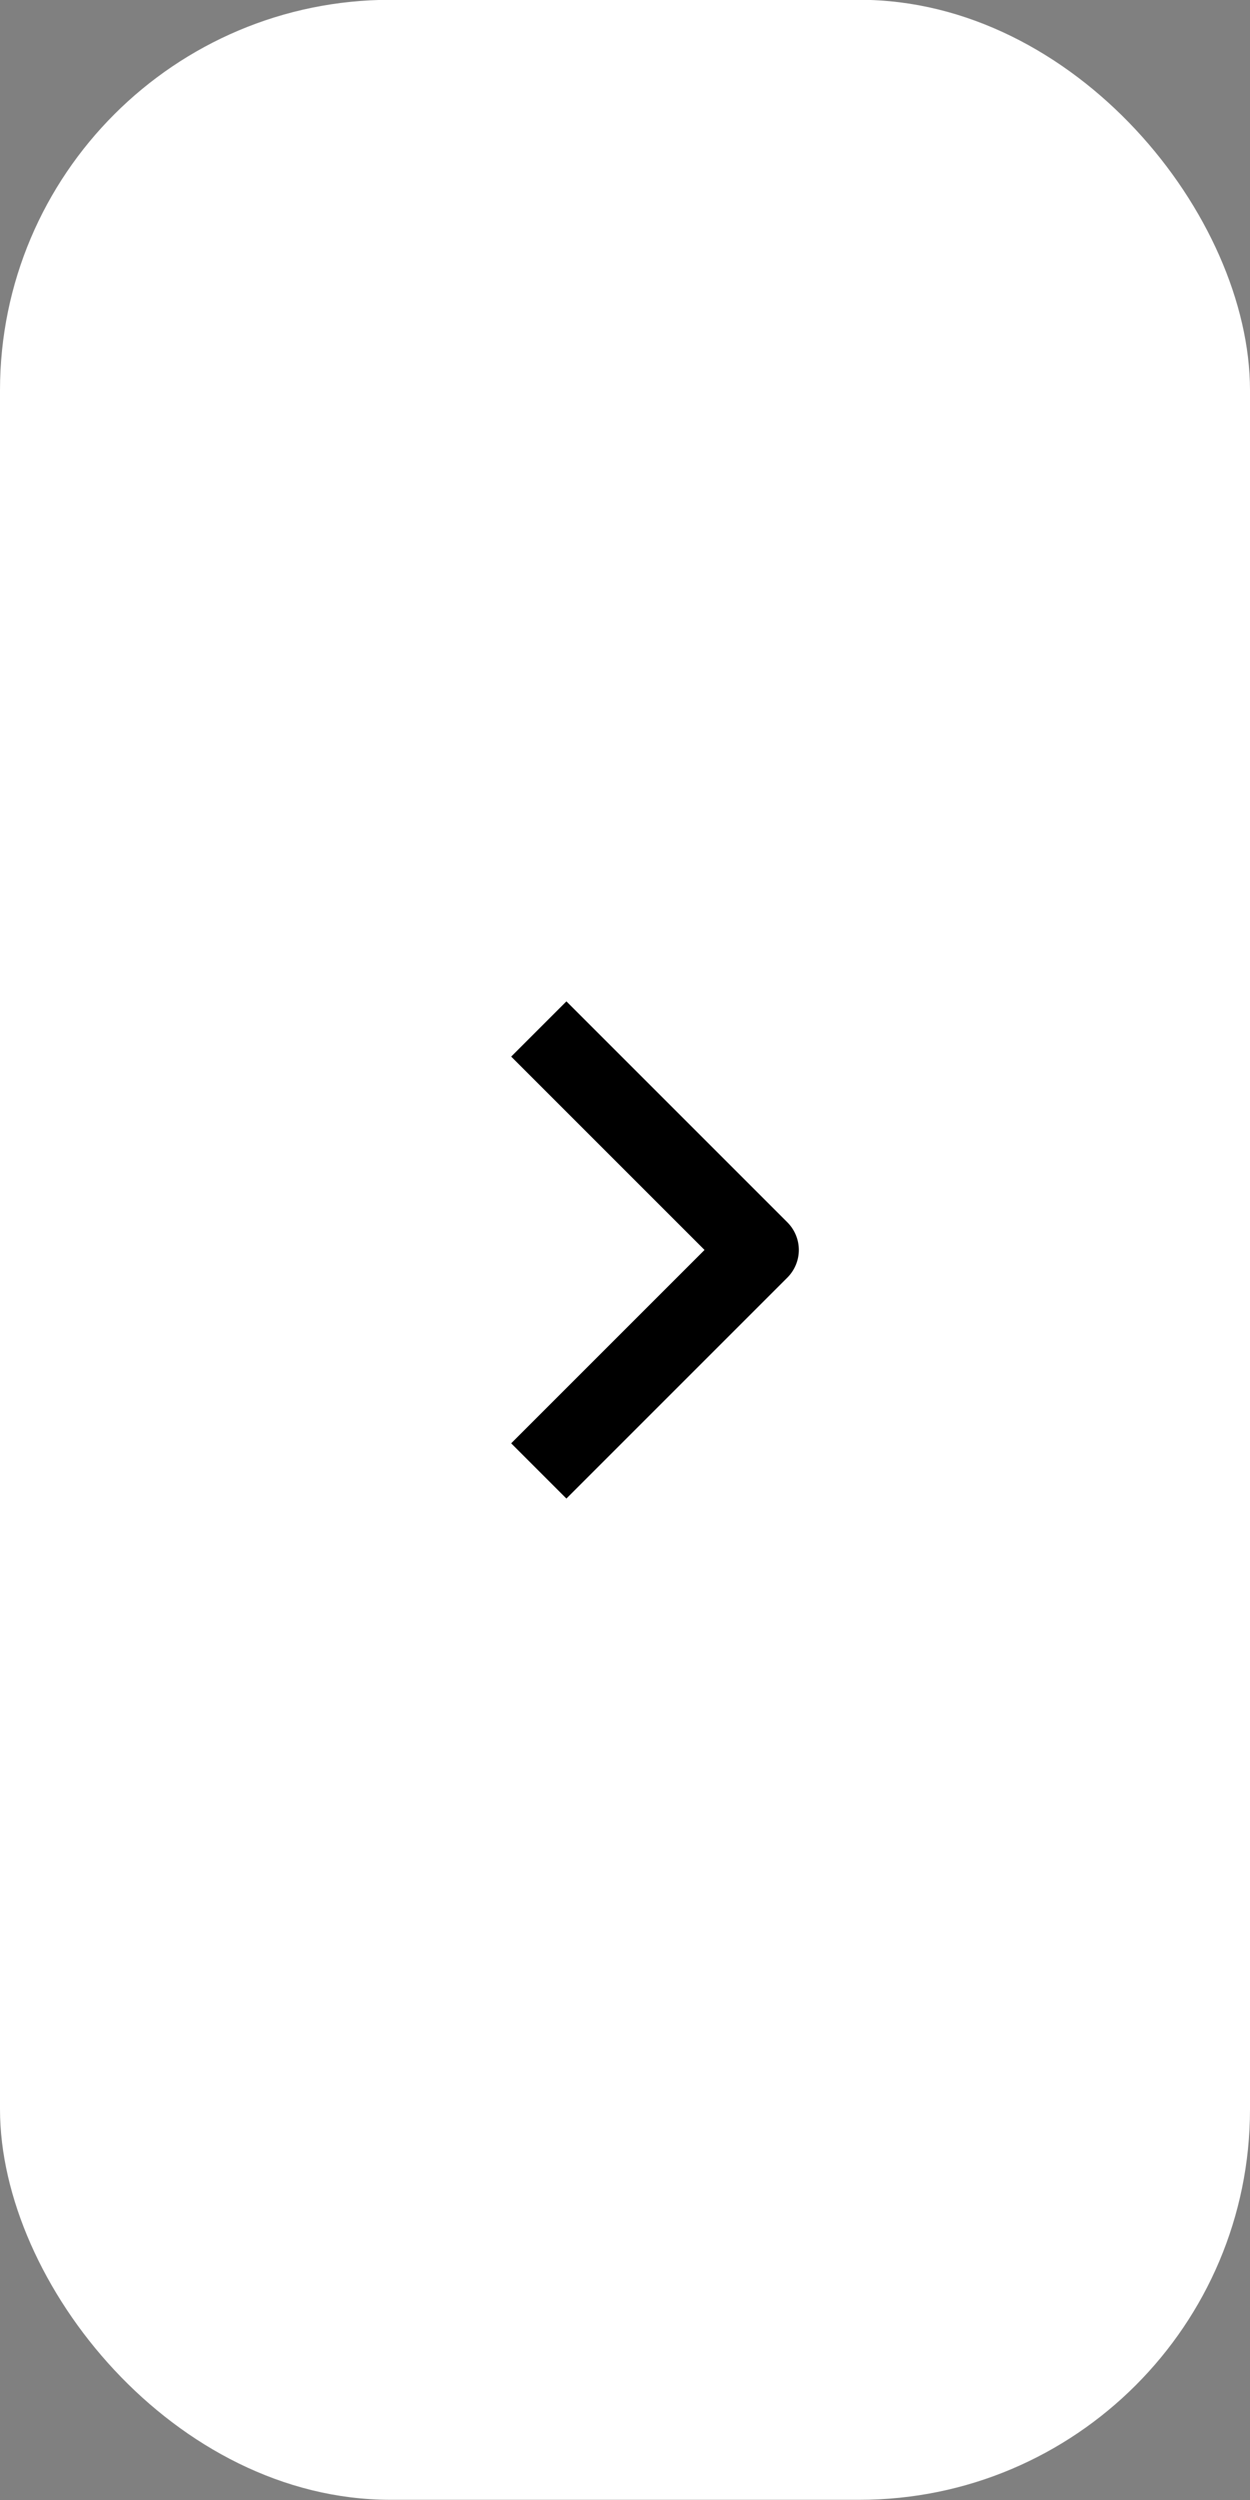<svg width="32" height="64" viewBox="0 0 32 64" fill="none" xmlns="http://www.w3.org/2000/svg">
<rect x="0" y="0" width="32" height="64" fill="#808080" stroke="none"/>
<rect y="-0.005" width="32" height="64" rx="10" fill="white"/>
<path fill-rule="evenodd" clip-rule="evenodd" d="M20.157 32.706L14.5 38.363L13.086 36.949L18.036 31.999L13.086 27.049L14.5 25.635L20.157 31.292C20.344 31.479 20.45 31.734 20.45 31.999C20.45 32.264 20.344 32.518 20.157 32.706Z" fill="black"/>
</svg>
